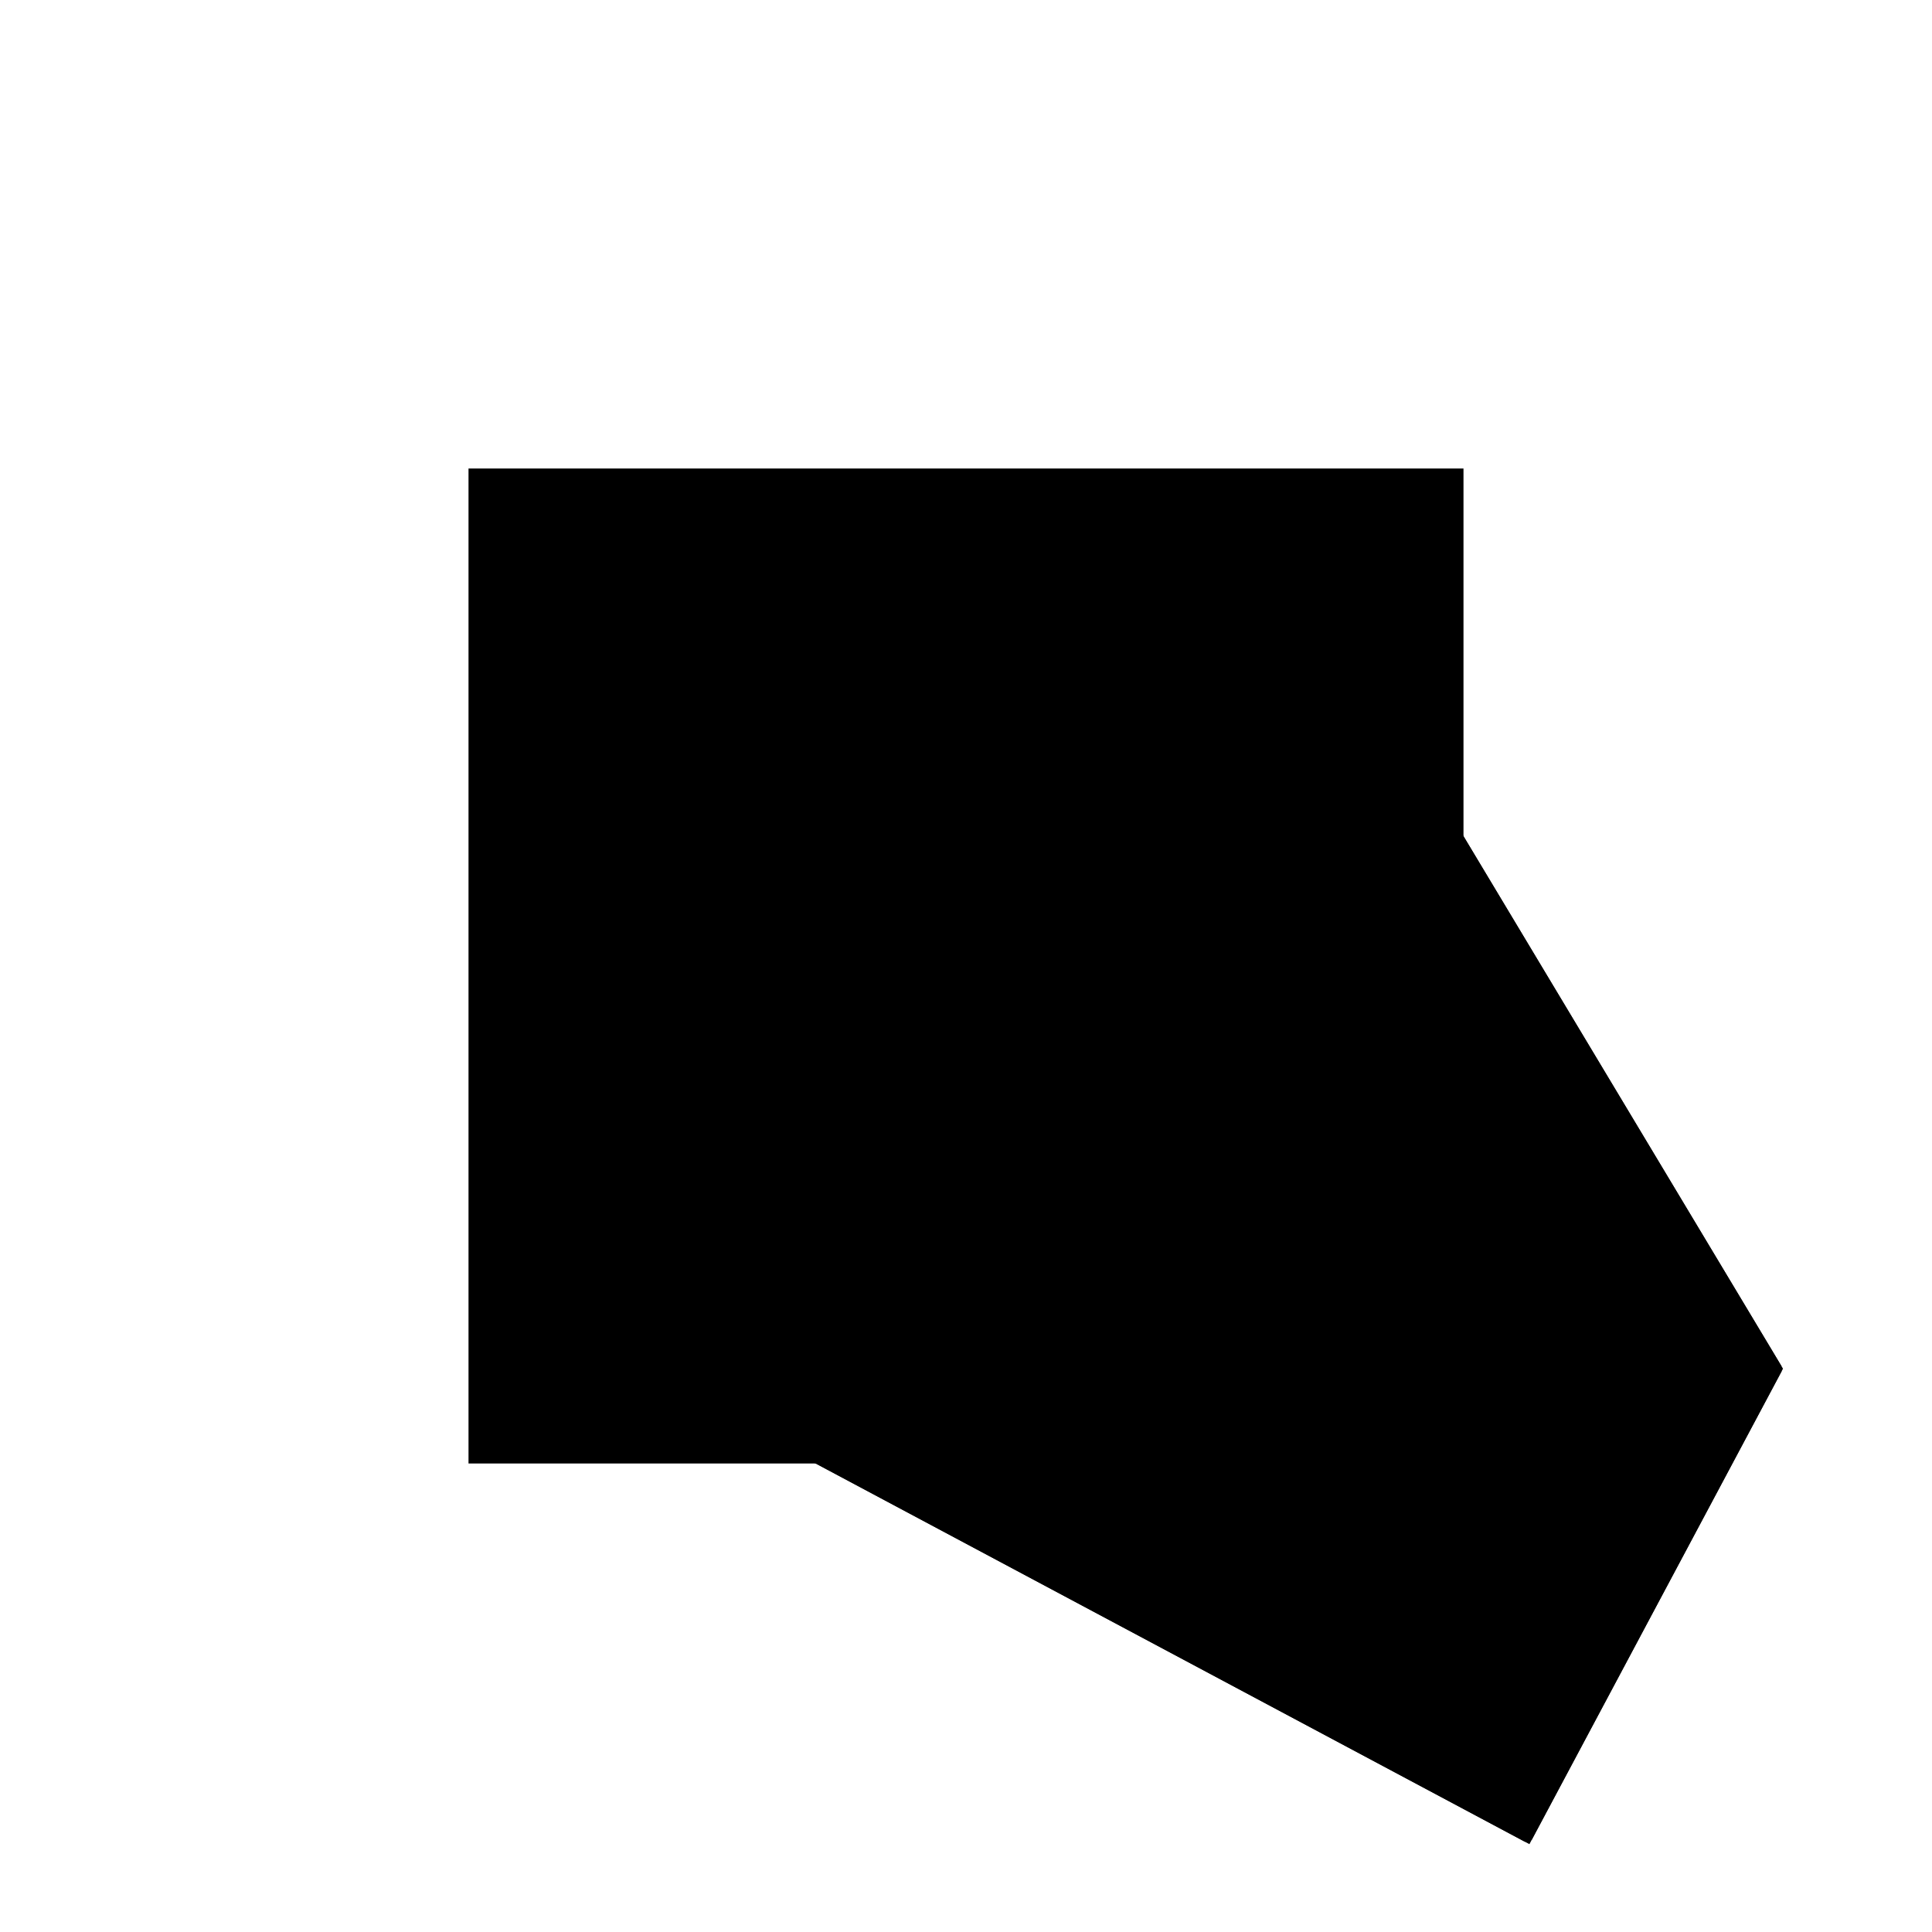 <?xml version="1.0"?>
<!DOCTYPE svg PUBLIC "-//W3C//DTD SVG 1.1//EN"
  "http://www.w3.org/Graphics/SVG/1.1/DTD/svg11.dtd">
<svg
  width="240"
  height="240"
  viewBox="-50 -50 200 200" xmlns="http://www.w3.org/2000/svg" version="1.1">
  <rect
    x="0"
    y="0"
    width="100"
    height="100"
    fill="hsla(206,100%,53%,0.3)"
    stroke="hsl(206,100%,53%)"
    stroke-width="3"
    transform="" />
  
  <path
    d="M 
      19.118
      -48.529
      L
    
      45
      0
      L
    
      7.895
      61.842
      L
    
      -37.745
      57.353
      L
    
      -69.118
      -1.471
      z
    "
    fill="hsla(0,0%,50%,0.3)"
    stroke="hsla(0,0%,50%,1)"
    stroke-width="1"
    transform="translate(39.001,-18.3) scale(1,-1) translate(50,-110)"
    />
  
  
  <line
    x1="19.118"
    y1="-48.529"
    x2="-69.118"
    y2="-1.471"
    stroke="hsla(0,50%,50%,0.6)"
    stroke-width="1"
    transform="translate(39.001,-18.3) scale(1,-1) translate(50,-110)"
    />
  
  <line
    x1="19.118"
    y1="-48.529"
    x2="45"
    y2="0"
    stroke="hsla(0,50%,50%,0.6)"
    stroke-width="1"
    transform="translate(39.001,-18.3) scale(1,-1) translate(50,-110)"
    />
  
  <line
    x1="0"
    y1="0"
    x2="45"
    y2="0"
    stroke="hsla(0,50%,50%,0.6)"
    stroke-width="1"
    transform="translate(39.001,-18.3) scale(1,-1) translate(50,-110)"
    />
  
  <line
    x1="0"
    y1="0"
    x2="0"
    y2="50"
    stroke="hsla(0,50%,50%,0.6)"
    stroke-width="1"
    transform="translate(39.001,-18.3) scale(1,-1) translate(50,-110)"
    />
  
  <line
    x1="-16.629"
    y1="31.561"
    x2="-37.745"
    y2="57.353"
    stroke="hsla(0,50%,50%,0.6)"
    stroke-width="1"
    transform="translate(39.001,-18.3) scale(1,-1) translate(50,-110)"
    />
  
  <line
    x1="0"
    y1="50"
    x2="7.895"
    y2="61.842"
    stroke="hsla(0,50%,50%,0.6)"
    stroke-width="1"
    transform="translate(39.001,-18.3) scale(1,-1) translate(50,-110)"
    />
  
  <line
    x1="45"
    y1="0"
    x2="7.895"
    y2="61.842"
    stroke="hsla(0,50%,50%,0.6)"
    stroke-width="1"
    transform="translate(39.001,-18.3) scale(1,-1) translate(50,-110)"
    />
  
  <line
    x1="-16.629"
    y1="31.561"
    x2="12"
    y2="55"
    stroke="hsla(0,50%,50%,0.6)"
    stroke-width="1"
    transform="translate(39.001,-18.3) scale(1,-1) translate(50,-110)"
    />
  
  <line
    x1="-69.118"
    y1="-1.471"
    x2="-37.745"
    y2="57.353"
    stroke="hsla(0,50%,50%,0.6)"
    stroke-width="1"
    transform="translate(39.001,-18.3) scale(1,-1) translate(50,-110)"
    />
  
  <line
    x1="0"
    y1="50"
    x2="12"
    y2="55"
    stroke="hsla(0,50%,50%,0.6)"
    stroke-width="1"
    transform="translate(39.001,-18.3) scale(1,-1) translate(50,-110)"
    />
  
  <line
    x1="-37.745"
    y1="57.353"
    x2="7.895"
    y2="61.842"
    stroke="hsla(0,50%,50%,0.6)"
    stroke-width="1"
    transform="translate(39.001,-18.3) scale(1,-1) translate(50,-110)"
    />
  
</svg>
